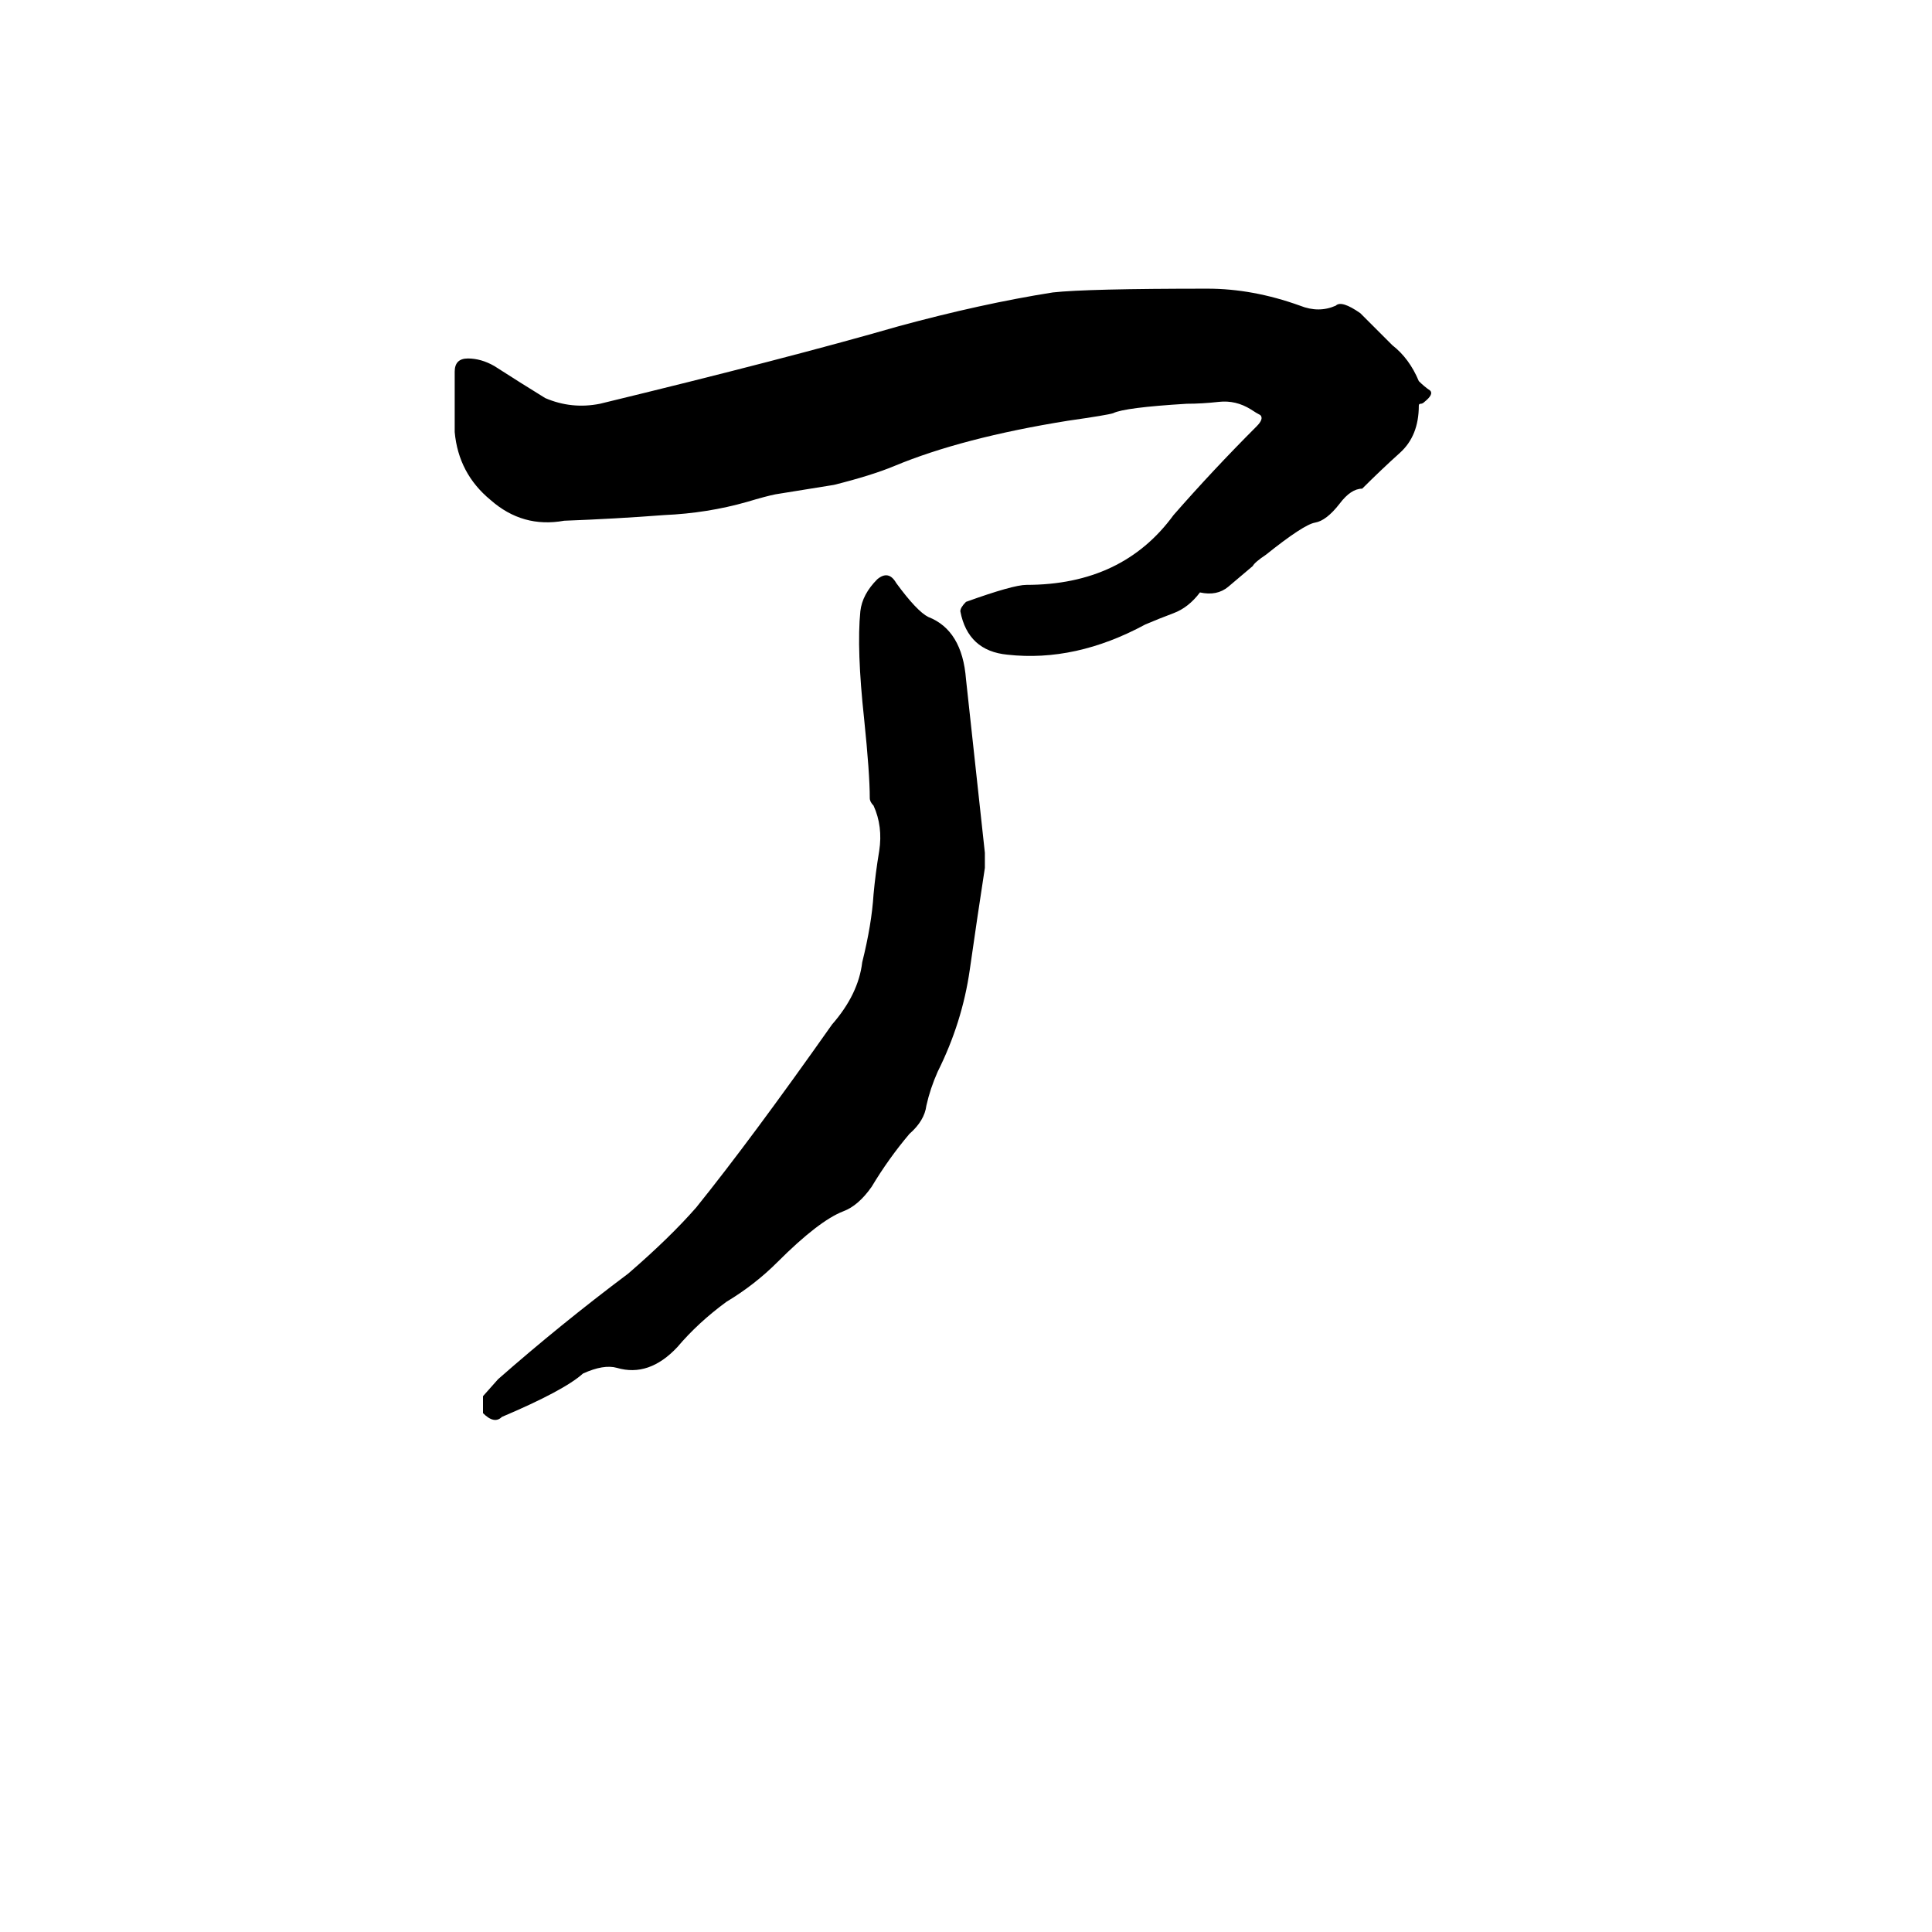 <svg xmlns="http://www.w3.org/2000/svg" viewBox="0 -800 1024 1024">
	<path fill="#000000" d="M534 -453Q513 -455 509 -476Q509 -478 512 -481Q537 -490 544 -490Q595 -490 622 -527Q643 -551 666 -574Q670 -578 668 -580Q666 -581 663 -583Q655 -588 646 -587Q637 -586 629 -586Q596 -584 590 -581Q587 -580 566 -577Q510 -568 474 -553Q462 -548 442 -543L411 -538Q406 -537 396 -534Q375 -528 352 -527Q326 -525 299 -524Q277 -520 260 -535Q243 -549 241 -571Q241 -587 241 -603Q241 -610 248 -610Q255 -610 262 -606Q276 -597 289 -589Q303 -583 318 -586Q417 -610 476 -627Q520 -639 558 -645Q576 -647 640 -647Q664 -647 689 -638Q699 -634 708 -638Q711 -641 721 -634Q730 -625 738 -617Q747 -610 752 -598Q755 -595 758 -593Q760 -591 755 -587Q754 -586 753 -586Q752 -586 752 -585Q752 -569 742 -560Q732 -551 722 -541Q716 -541 710 -533Q703 -524 697 -523Q691 -522 671 -506Q665 -502 664 -500Q657 -494 651 -489Q645 -484 636 -486Q630 -478 622 -475Q614 -472 607 -469Q570 -449 534 -453ZM266 -49Q262 -45 256 -51Q256 -55 256 -60L264 -69Q297 -98 333 -125Q355 -144 369 -160Q398 -196 441 -257Q455 -273 457 -290Q462 -310 463 -326Q464 -337 466 -349Q468 -362 463 -373Q461 -375 461 -377Q461 -390 458 -419Q454 -456 456 -476Q457 -485 465 -493Q471 -498 475 -491Q486 -476 492 -473Q510 -466 512 -440L522 -348V-340Q518 -314 514 -286Q510 -258 497 -232Q493 -223 491 -214Q490 -206 482 -199Q471 -186 462 -171Q455 -161 447 -158Q434 -153 412 -131Q400 -119 385 -110Q370 -99 359 -86Q344 -70 327 -75Q320 -77 309 -72Q299 -63 266 -49Z"/>
</svg>
